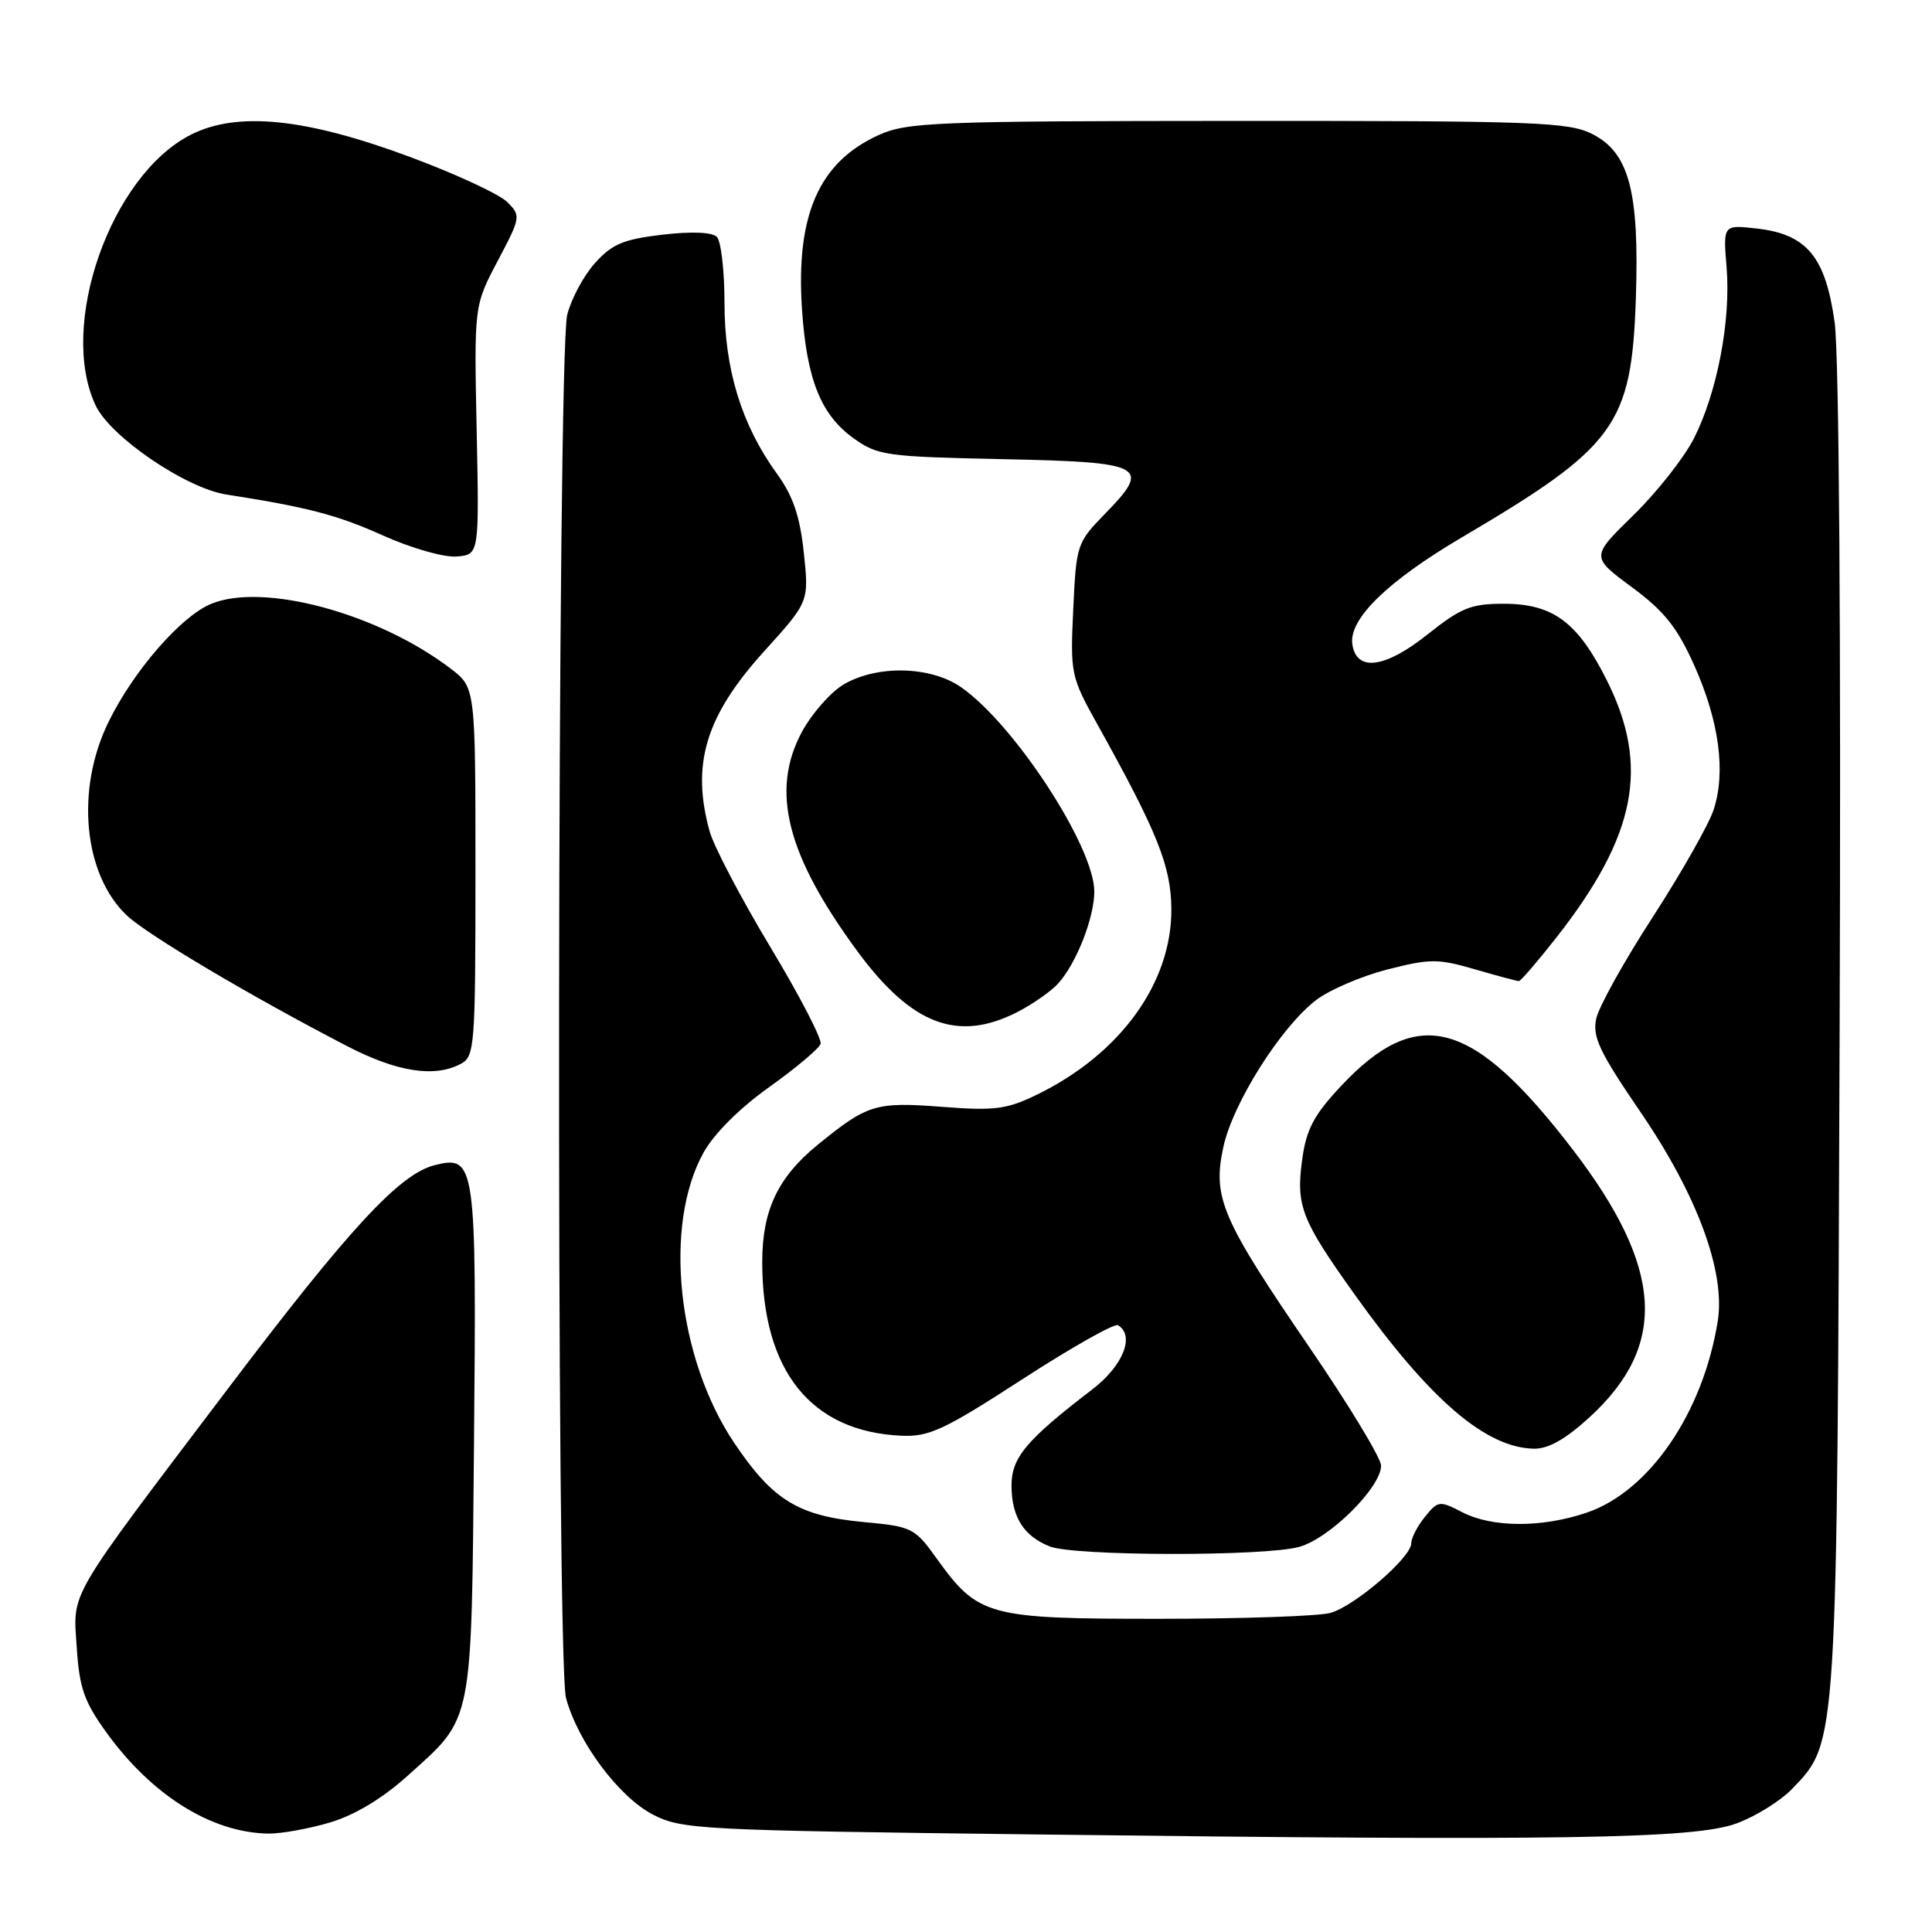 <?xml version="1.0" encoding="UTF-8" standalone="no"?>
<!DOCTYPE svg PUBLIC "-//W3C//DTD SVG 1.1//EN" "http://www.w3.org/Graphics/SVG/1.1/DTD/svg11.dtd" >
<svg xmlns="http://www.w3.org/2000/svg" xmlns:xlink="http://www.w3.org/1999/xlink" version="1.1" viewBox="0 0 256 256">
 <g >
 <path fill="currentColor"
d=" M 230.11 241.61 C 232.64 240.68 235.96 238.61 237.49 237.01 C 243.49 230.75 243.42 231.86 243.76 136.64 C 243.95 83.66 243.69 47.03 243.10 42.72 C 241.89 34.02 239.41 31.03 232.78 30.28 C 228.32 29.78 228.32 29.78 228.78 35.41 C 229.37 42.44 227.54 51.99 224.46 58.08 C 223.16 60.64 219.56 65.21 216.45 68.25 C 210.79 73.78 210.79 73.78 216.21 77.79 C 220.52 80.97 222.22 83.10 224.49 88.15 C 227.80 95.54 228.71 102.31 227.06 107.31 C 226.42 109.26 222.80 115.63 219.02 121.48 C 215.23 127.32 211.85 133.39 211.51 134.97 C 210.98 137.38 211.92 139.37 217.40 147.39 C 224.90 158.37 228.65 168.54 227.61 175.06 C 225.66 187.20 218.56 197.60 210.26 200.43 C 204.32 202.45 197.73 202.43 193.76 200.38 C 190.74 198.82 190.55 198.84 188.81 200.99 C 187.81 202.22 187.00 203.79 187.00 204.49 C 187.00 206.37 179.49 212.83 176.28 213.72 C 174.75 214.15 164.50 214.50 153.50 214.50 C 130.81 214.50 129.62 214.17 124.07 206.45 C 121.21 202.46 120.83 202.27 114.43 201.68 C 105.80 200.87 102.42 198.81 97.32 191.24 C 89.73 179.97 87.86 162.39 93.22 152.73 C 94.60 150.23 98.02 146.82 101.92 144.05 C 105.45 141.53 108.51 138.96 108.73 138.32 C 108.94 137.69 105.94 131.91 102.07 125.48 C 98.21 119.06 94.58 112.16 94.03 110.15 C 91.56 101.26 93.50 94.85 101.29 86.26 C 107.20 79.73 107.20 79.73 106.51 73.23 C 105.99 68.38 105.08 65.71 102.94 62.76 C 98.26 56.30 96.00 48.93 96.00 40.16 C 96.00 35.89 95.54 31.94 94.99 31.39 C 94.35 30.75 91.63 30.65 87.75 31.10 C 82.58 31.71 81.08 32.35 78.82 34.88 C 77.32 36.55 75.68 39.63 75.16 41.71 C 73.83 47.10 73.67 220.07 75.00 225.00 C 76.57 230.82 81.99 238.10 86.50 240.43 C 90.32 242.41 92.53 242.53 137.00 243.07 C 207.19 243.94 224.56 243.66 230.11 241.61 Z  M 43.72 241.49 C 46.98 240.52 50.65 238.32 53.94 235.36 C 62.78 227.41 62.46 229.04 62.81 191.00 C 63.15 154.07 63.00 153.03 57.60 154.39 C 52.95 155.55 46.29 162.76 30.23 183.97 C 8.63 212.51 9.68 210.70 10.17 218.31 C 10.51 223.61 11.15 225.47 14.04 229.48 C 20.08 237.88 28.02 242.85 35.57 242.96 C 37.26 242.98 40.92 242.32 43.72 241.49 Z  M 172.15 204.97 C 176.18 203.85 183.00 197.09 183.00 194.20 C 183.00 193.22 178.76 186.22 173.59 178.65 C 161.85 161.49 160.65 158.72 162.10 151.99 C 163.34 146.19 169.74 136.06 174.41 132.50 C 176.17 131.16 180.41 129.34 183.83 128.46 C 189.49 127.02 190.53 127.01 195.43 128.44 C 198.39 129.30 201.01 130.00 201.26 130.00 C 201.50 130.00 203.73 127.41 206.21 124.25 C 216.81 110.74 218.62 101.56 212.93 90.18 C 209.06 82.43 205.79 80.00 199.23 80.00 C 194.92 80.00 193.58 80.54 189.15 84.07 C 183.50 88.57 179.72 89.05 179.19 85.35 C 178.72 82.02 183.86 77.01 193.66 71.23 C 214.14 59.17 216.19 56.34 216.76 39.51 C 217.23 25.36 215.87 20.22 210.97 17.75 C 207.82 16.17 203.45 16.01 164.00 16.02 C 123.82 16.04 120.19 16.19 116.42 17.90 C 108.51 21.49 105.43 28.50 106.27 41.02 C 106.90 50.31 108.78 54.99 113.14 58.10 C 116.30 60.36 117.48 60.52 132.81 60.84 C 151.70 61.23 152.63 61.72 146.44 68.06 C 142.69 71.90 142.61 72.15 142.21 80.74 C 141.81 89.28 141.89 89.66 145.42 96.00 C 153.37 110.28 155.16 114.75 155.21 120.39 C 155.30 130.23 148.43 139.71 137.31 145.09 C 133.38 147.00 131.75 147.20 124.79 146.66 C 116.01 145.99 114.95 146.31 108.34 151.70 C 103.07 156.00 101.00 160.37 101.00 167.22 C 101.00 181.66 107.46 189.72 119.46 190.24 C 123.13 190.40 125.11 189.47 135.48 182.75 C 141.99 178.53 147.69 175.31 148.15 175.60 C 150.41 176.99 148.81 180.98 144.75 184.09 C 135.91 190.87 134.00 193.16 134.03 196.95 C 134.07 201.04 135.66 203.54 139.09 204.91 C 142.32 206.20 167.56 206.25 172.15 204.97 Z  M 210.67 187.75 C 221.04 178.22 220.39 167.98 208.42 152.35 C 195.15 135.03 187.86 133.03 177.66 143.94 C 174.10 147.74 173.10 149.63 172.55 153.60 C 171.71 159.78 172.40 161.58 179.48 171.50 C 189.45 185.47 196.87 191.85 203.27 191.96 C 205.18 191.99 207.49 190.67 210.67 187.75 Z  M 61.07 140.96 C 62.90 139.98 63.00 138.63 63.00 115.52 C 63.00 91.10 63.00 91.10 59.72 88.60 C 50.10 81.26 34.88 77.15 27.96 80.02 C 23.97 81.67 17.67 88.92 14.37 95.68 C 10.00 104.61 11.05 115.81 16.77 121.27 C 19.45 123.83 33.20 131.99 46.00 138.62 C 52.62 142.05 57.59 142.82 61.07 140.96 Z  M 134.79 134.11 C 136.83 133.06 139.27 131.36 140.21 130.32 C 142.62 127.66 145.00 121.60 145.00 118.13 C 145.00 112.20 134.39 95.94 127.32 91.04 C 123.30 88.26 116.24 88.09 111.81 90.68 C 110.07 91.70 107.57 94.55 106.24 97.01 C 102.07 104.80 104.23 113.30 113.62 126.06 C 120.79 135.80 126.91 138.13 134.79 134.11 Z  M 63.16 57.00 C 62.82 40.50 62.82 40.50 65.95 34.57 C 69.01 28.77 69.04 28.60 67.21 26.77 C 66.18 25.74 60.42 23.06 54.42 20.83 C 40.50 15.64 31.42 14.72 25.25 17.87 C 14.65 23.28 7.67 43.19 12.68 53.74 C 14.66 57.91 24.63 64.69 30.00 65.53 C 40.74 67.20 44.70 68.23 50.78 70.97 C 54.51 72.64 58.84 73.88 60.50 73.74 C 63.50 73.50 63.50 73.50 63.16 57.00 Z "/>
</g>
</svg>